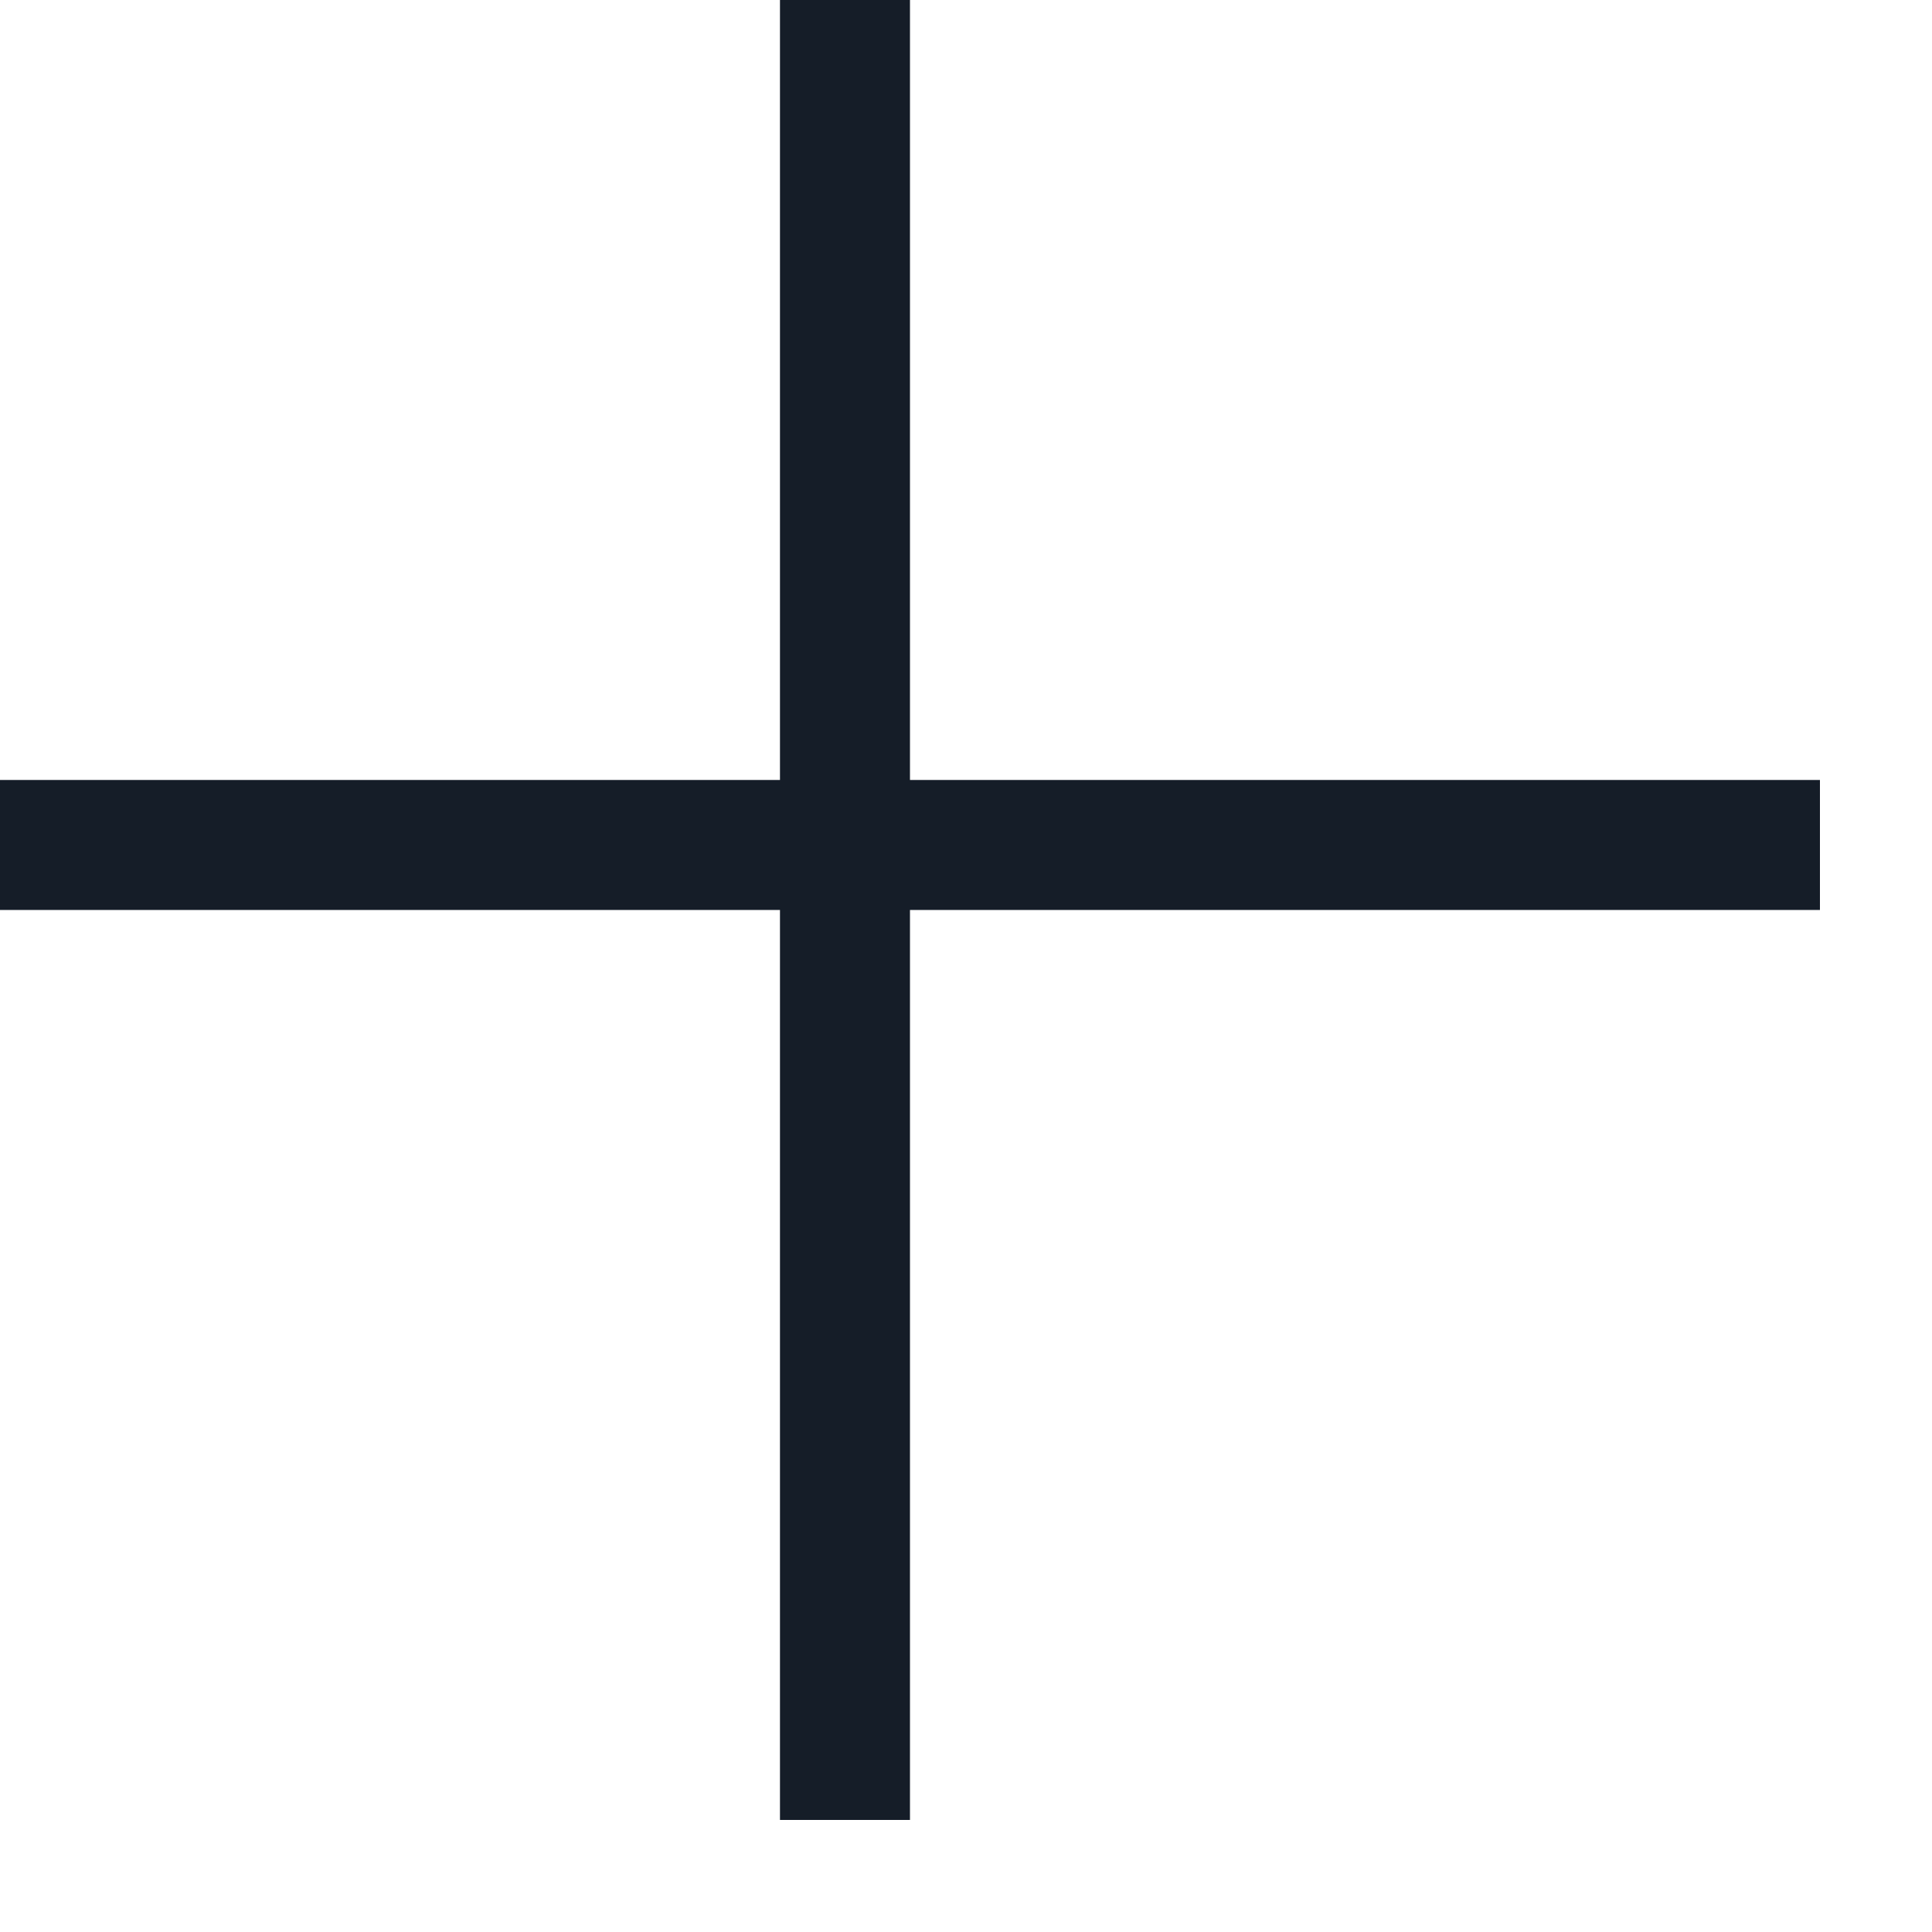 <svg width="14" height="14" viewBox="0 0 14 14" fill="none" xmlns="http://www.w3.org/2000/svg">
<rect x="13.188" y="5.652" width="0.942" height="13.188" transform="rotate(90 13.188 5.652)" fill="#151D28"/>
<rect x="5.652" width="0.942" height="13.188" fill="#151D28"/>
</svg>

